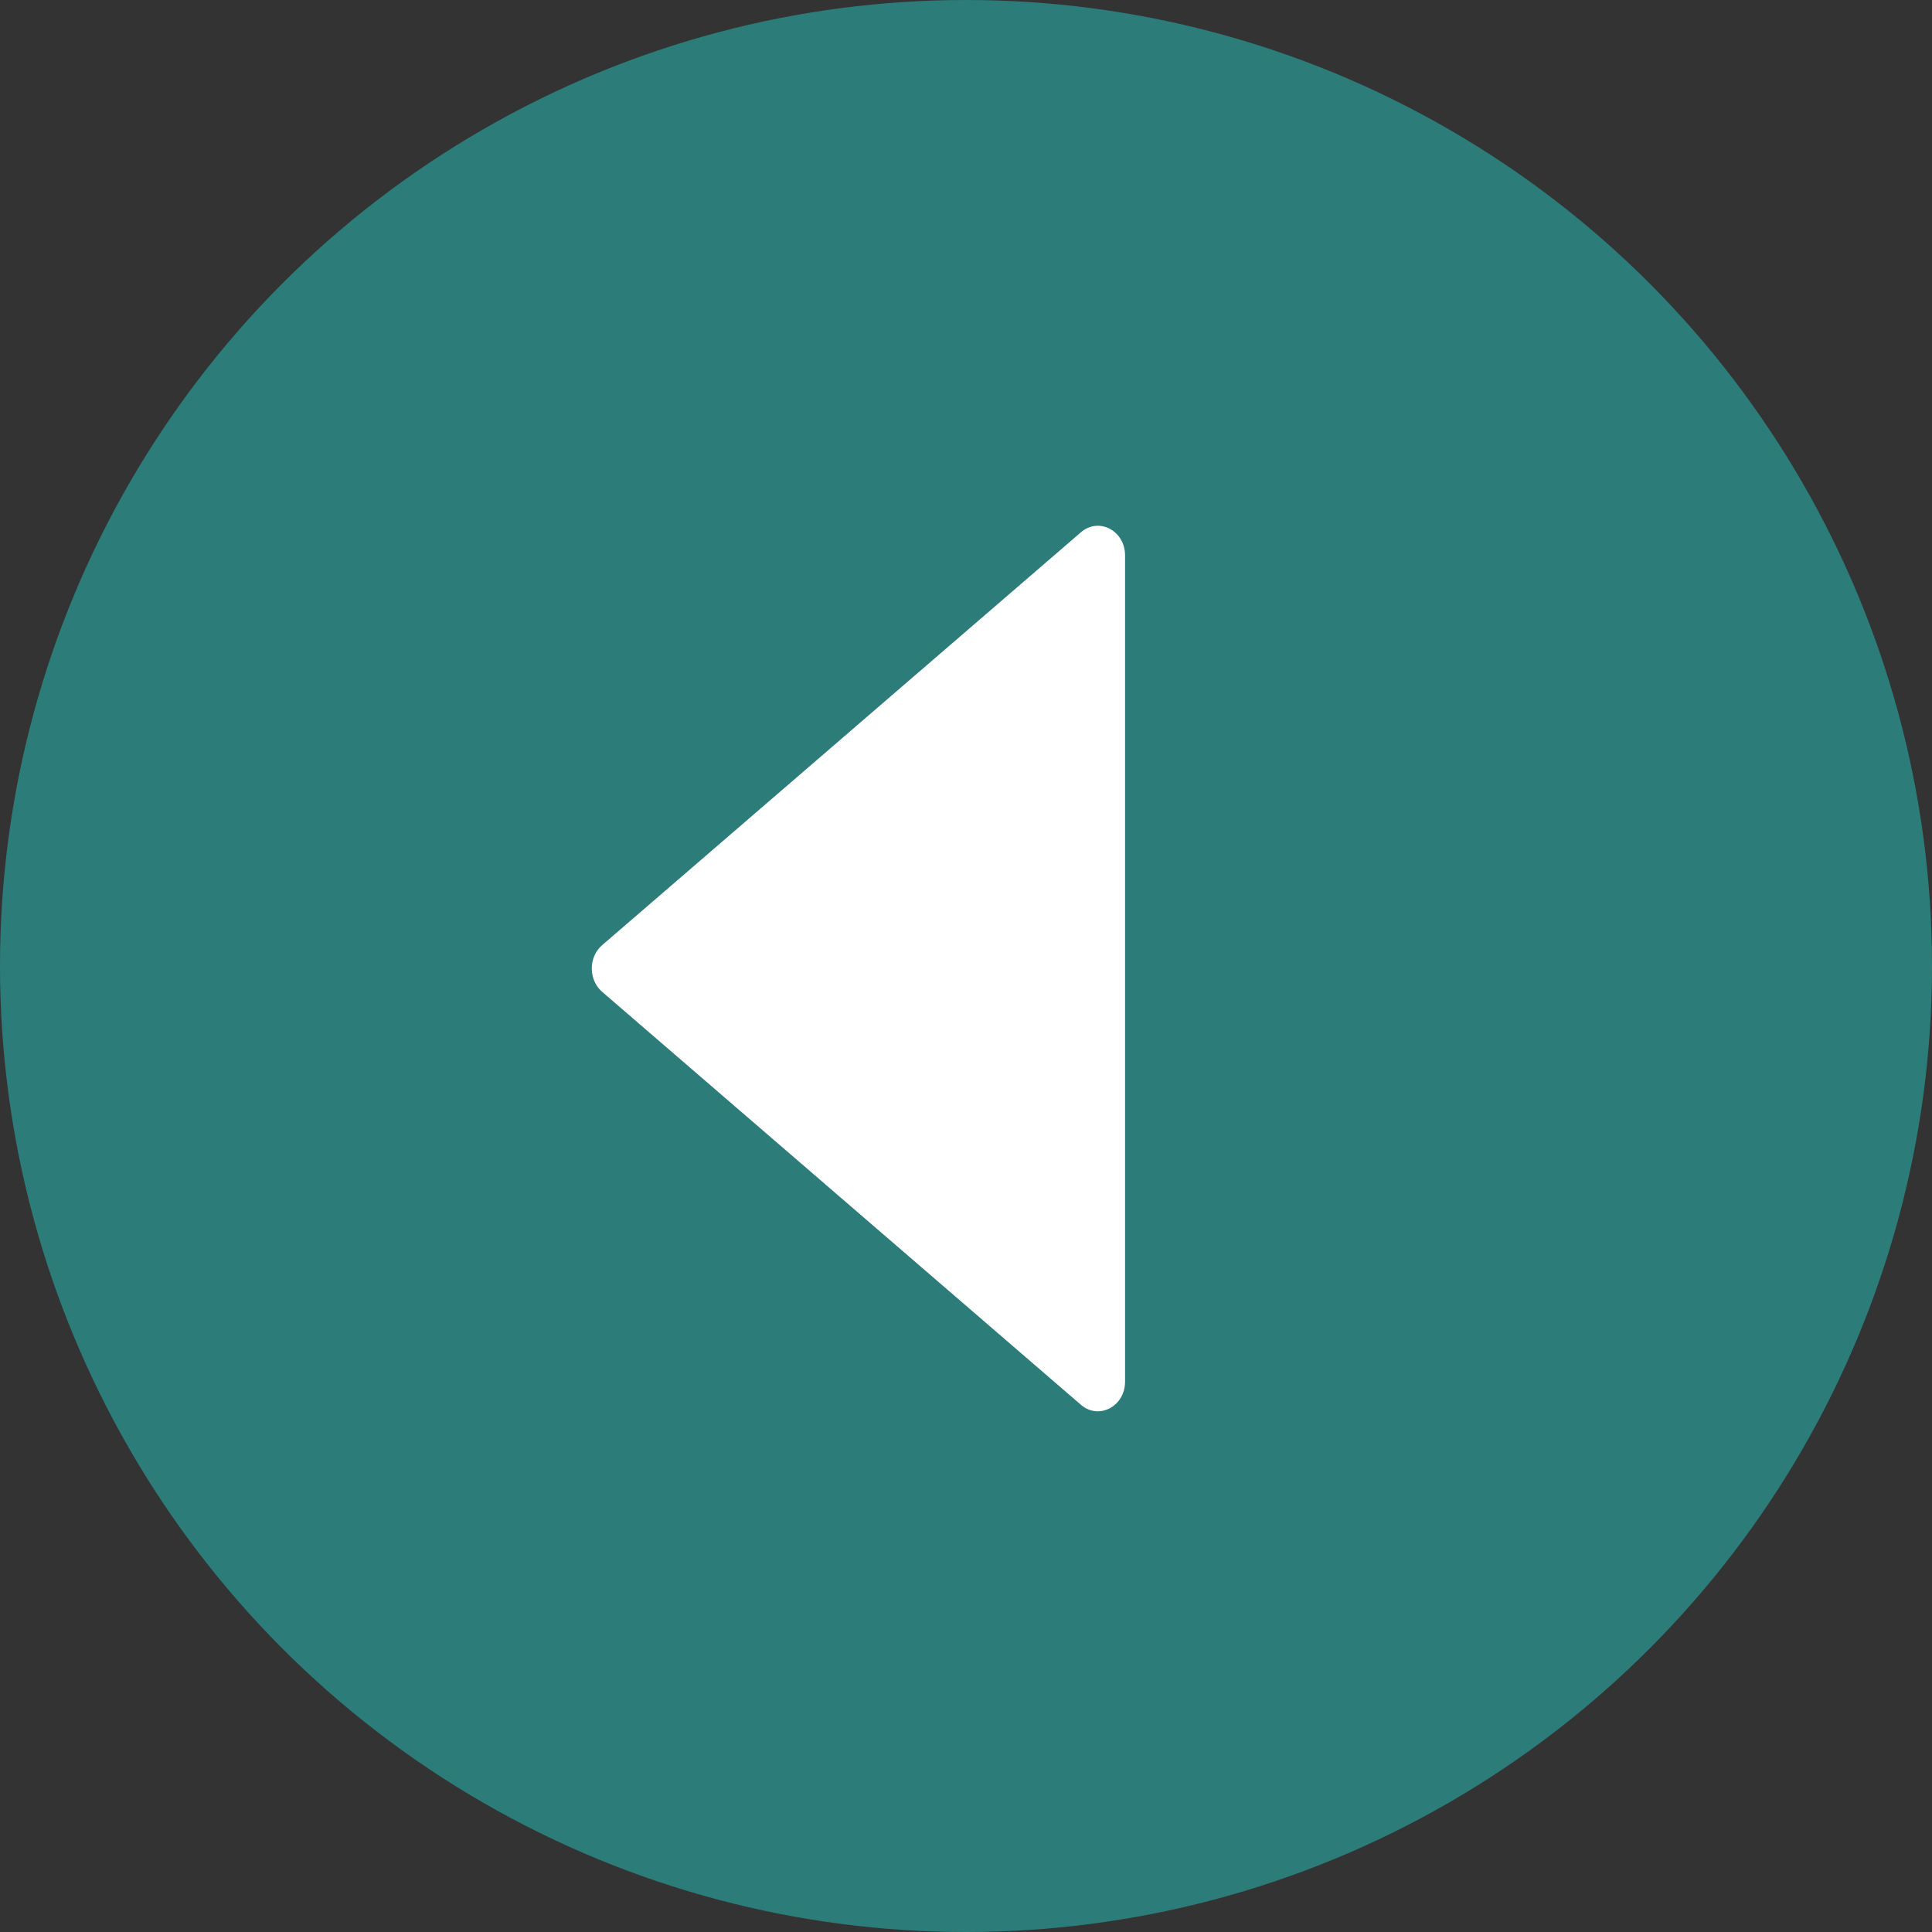 <svg width="24" height="24" viewBox="0 0 24 24" fill="none" xmlns="http://www.w3.org/2000/svg">
<rect x="0" y="0" width="24" height="24" fill="#333333" stroke="none"/>
<circle cx="12" cy="12" r="12" fill="#2C7C7A"/>
<path d="M13.429 6.611L7.479 11.742C7.309 11.889 7.309 12.172 7.479 12.32L13.429 17.452C13.651 17.642 13.976 17.471 13.976 17.163V6.9C13.976 6.592 13.651 6.421 13.429 6.611Z" fill="white"/>
</svg>
